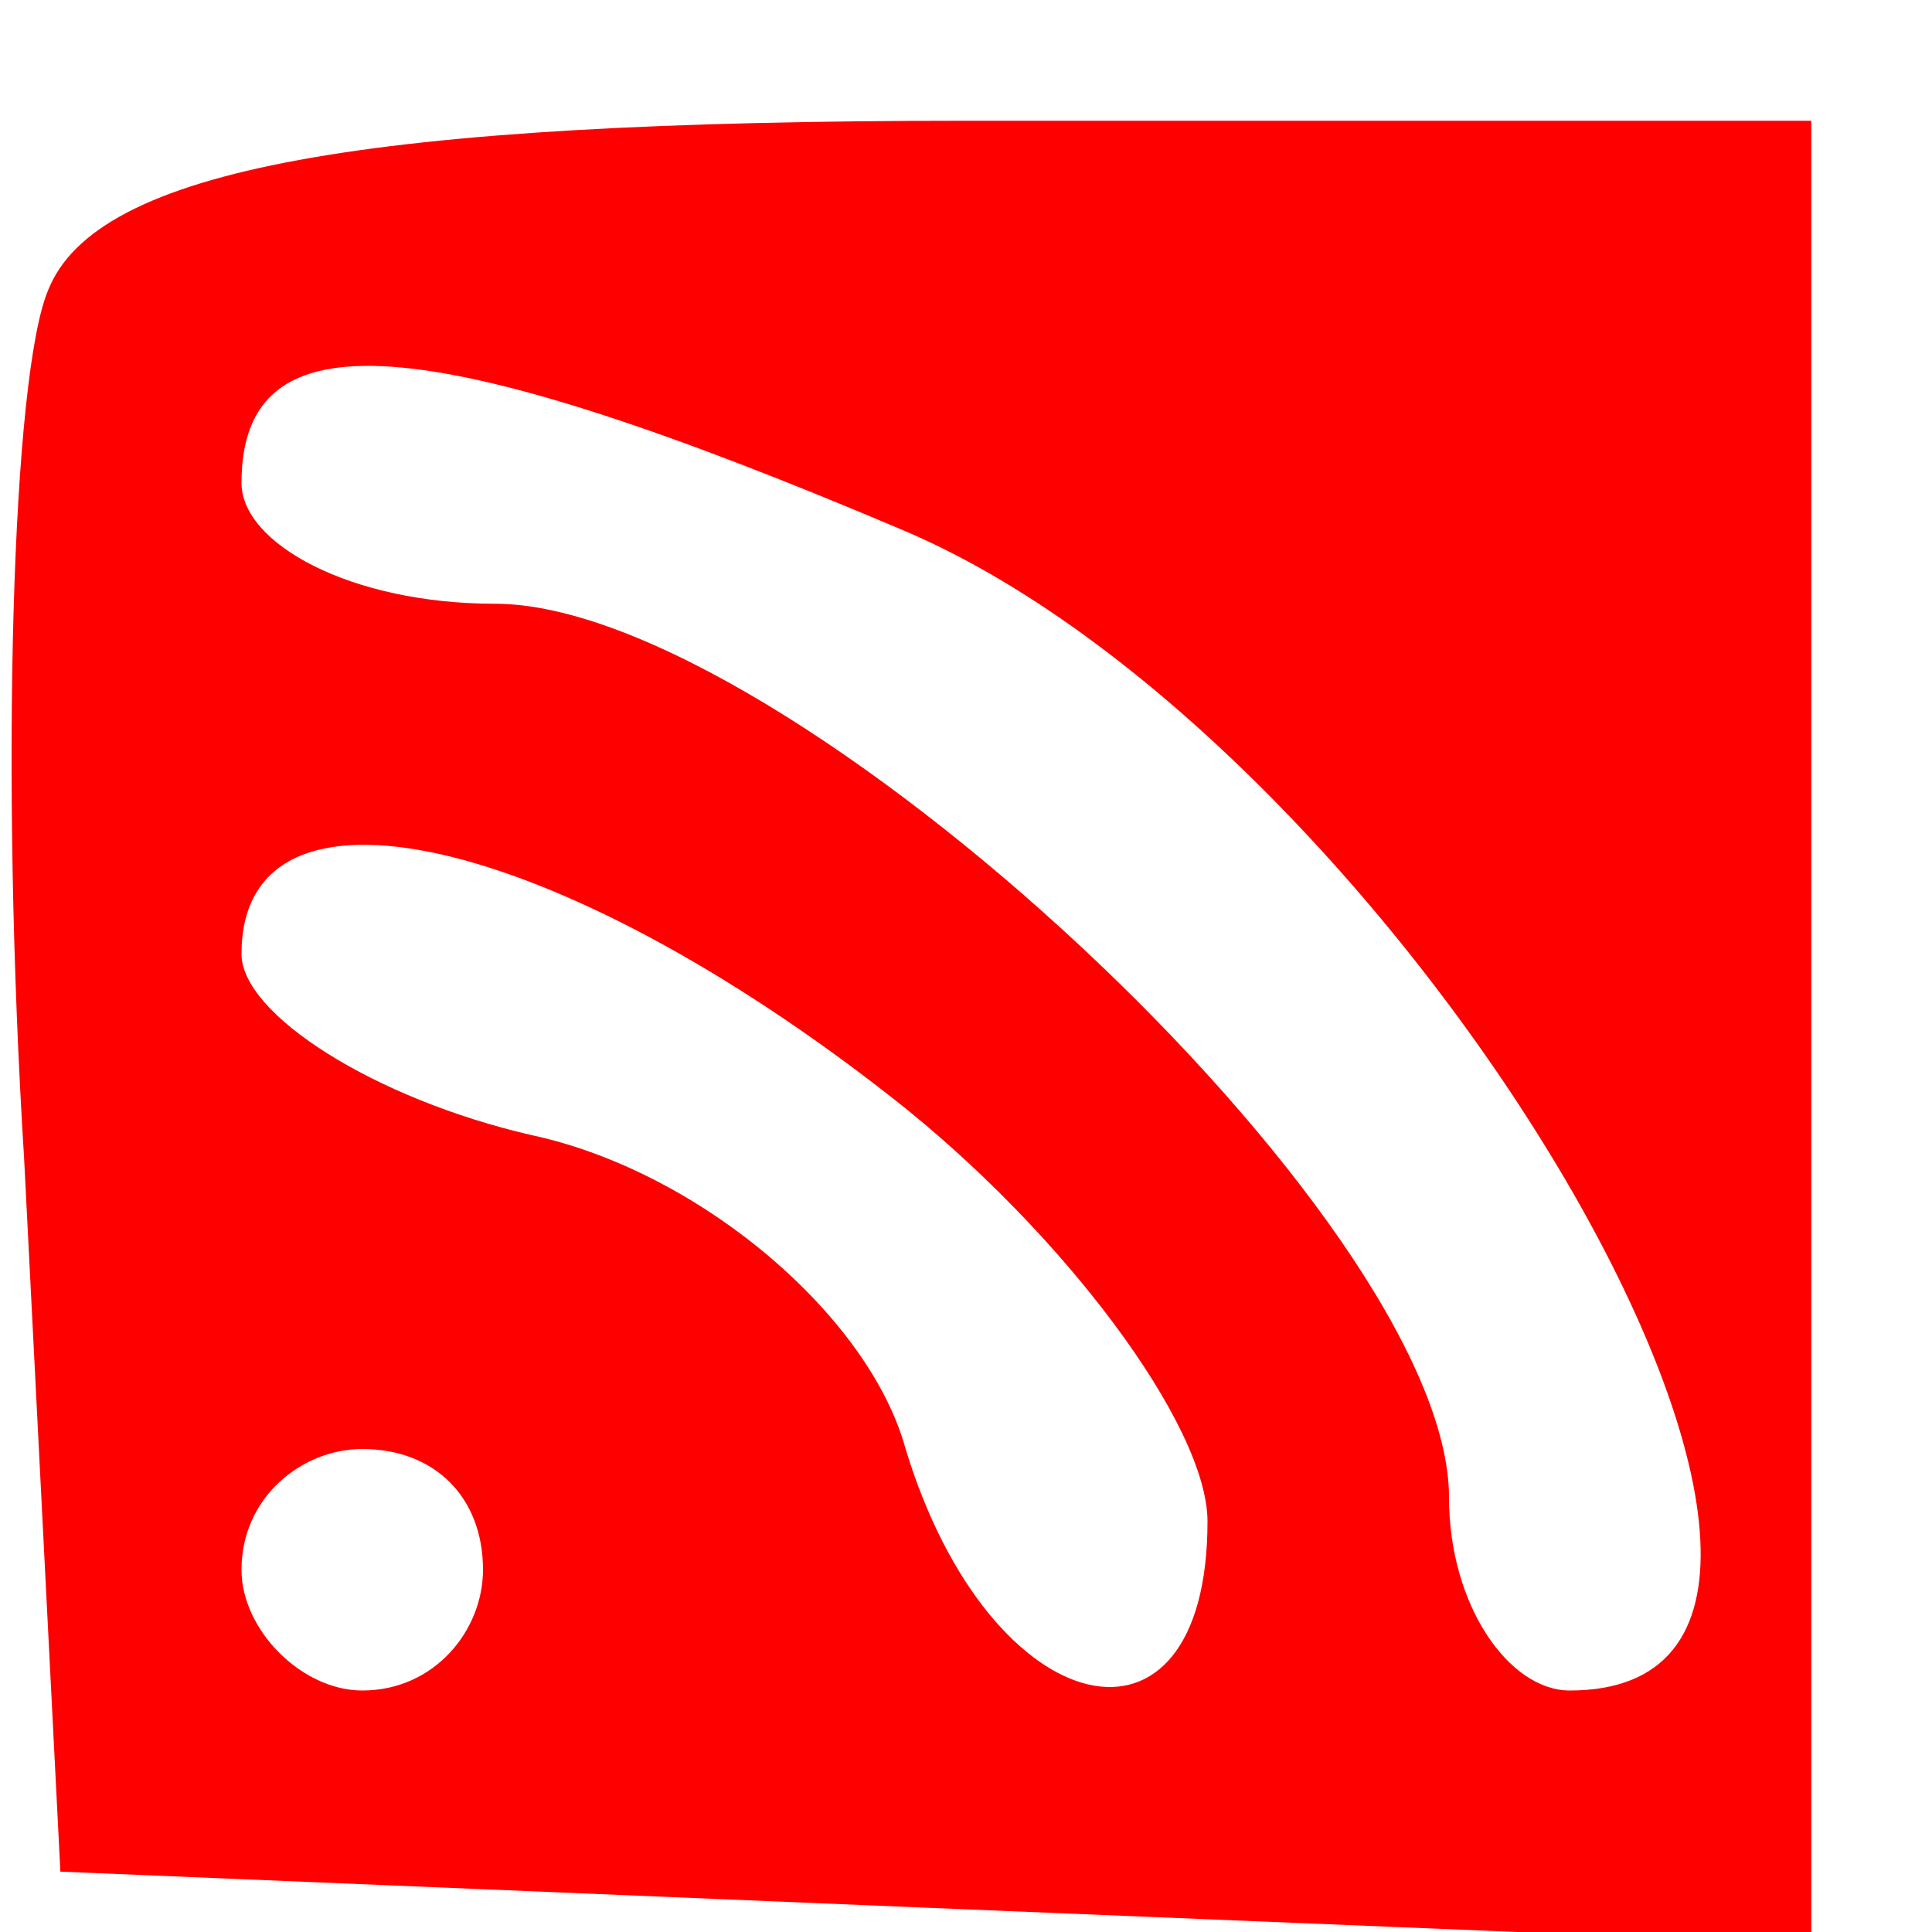 <?xml version="1.0" standalone="no"?>
<!DOCTYPE svg PUBLIC "-//W3C//DTD SVG 20010904//EN"
 "http://www.w3.org/TR/2001/REC-SVG-20010904/DTD/svg10.dtd">
<svg version="1.0" xmlns="http://www.w3.org/2000/svg"
 width="16pt" height="16pt" viewBox="0 0 16 16"
 preserveAspectRatio="xMidYMid meet">

<g transform="translate(0,16) scale(0.1,-0.1)"
fill="#ff0000" stroke="none">
<path d="M4 136 c-3 -7 -4 -40 -2 -72 l3 -59 72 -3 73 -3 0 76 0 75 -70 0
c-50 0 -72 -4 -76 -14z m71 -20 c42 -18 87 -96 55 -96 -5 0 -10 7 -10 16 0 23
-55 74 -79 74 -12 0 -21 5 -21 10 0 14 15 13 55 -4z m-1 -47 c14 -11 26 -27
26 -35 0 -21 -18 -17 -25 6 -3 11 -17 23 -31 26 -13 3 -24 10 -24 15 0 16 26
10 54 -12z m-34 -39 c0 -5 -4 -10 -10 -10 -5 0 -10 5 -10 10 0 6 5 10 10 10 6
0 10 -4 10 -10z"/>
</g>
</svg>

